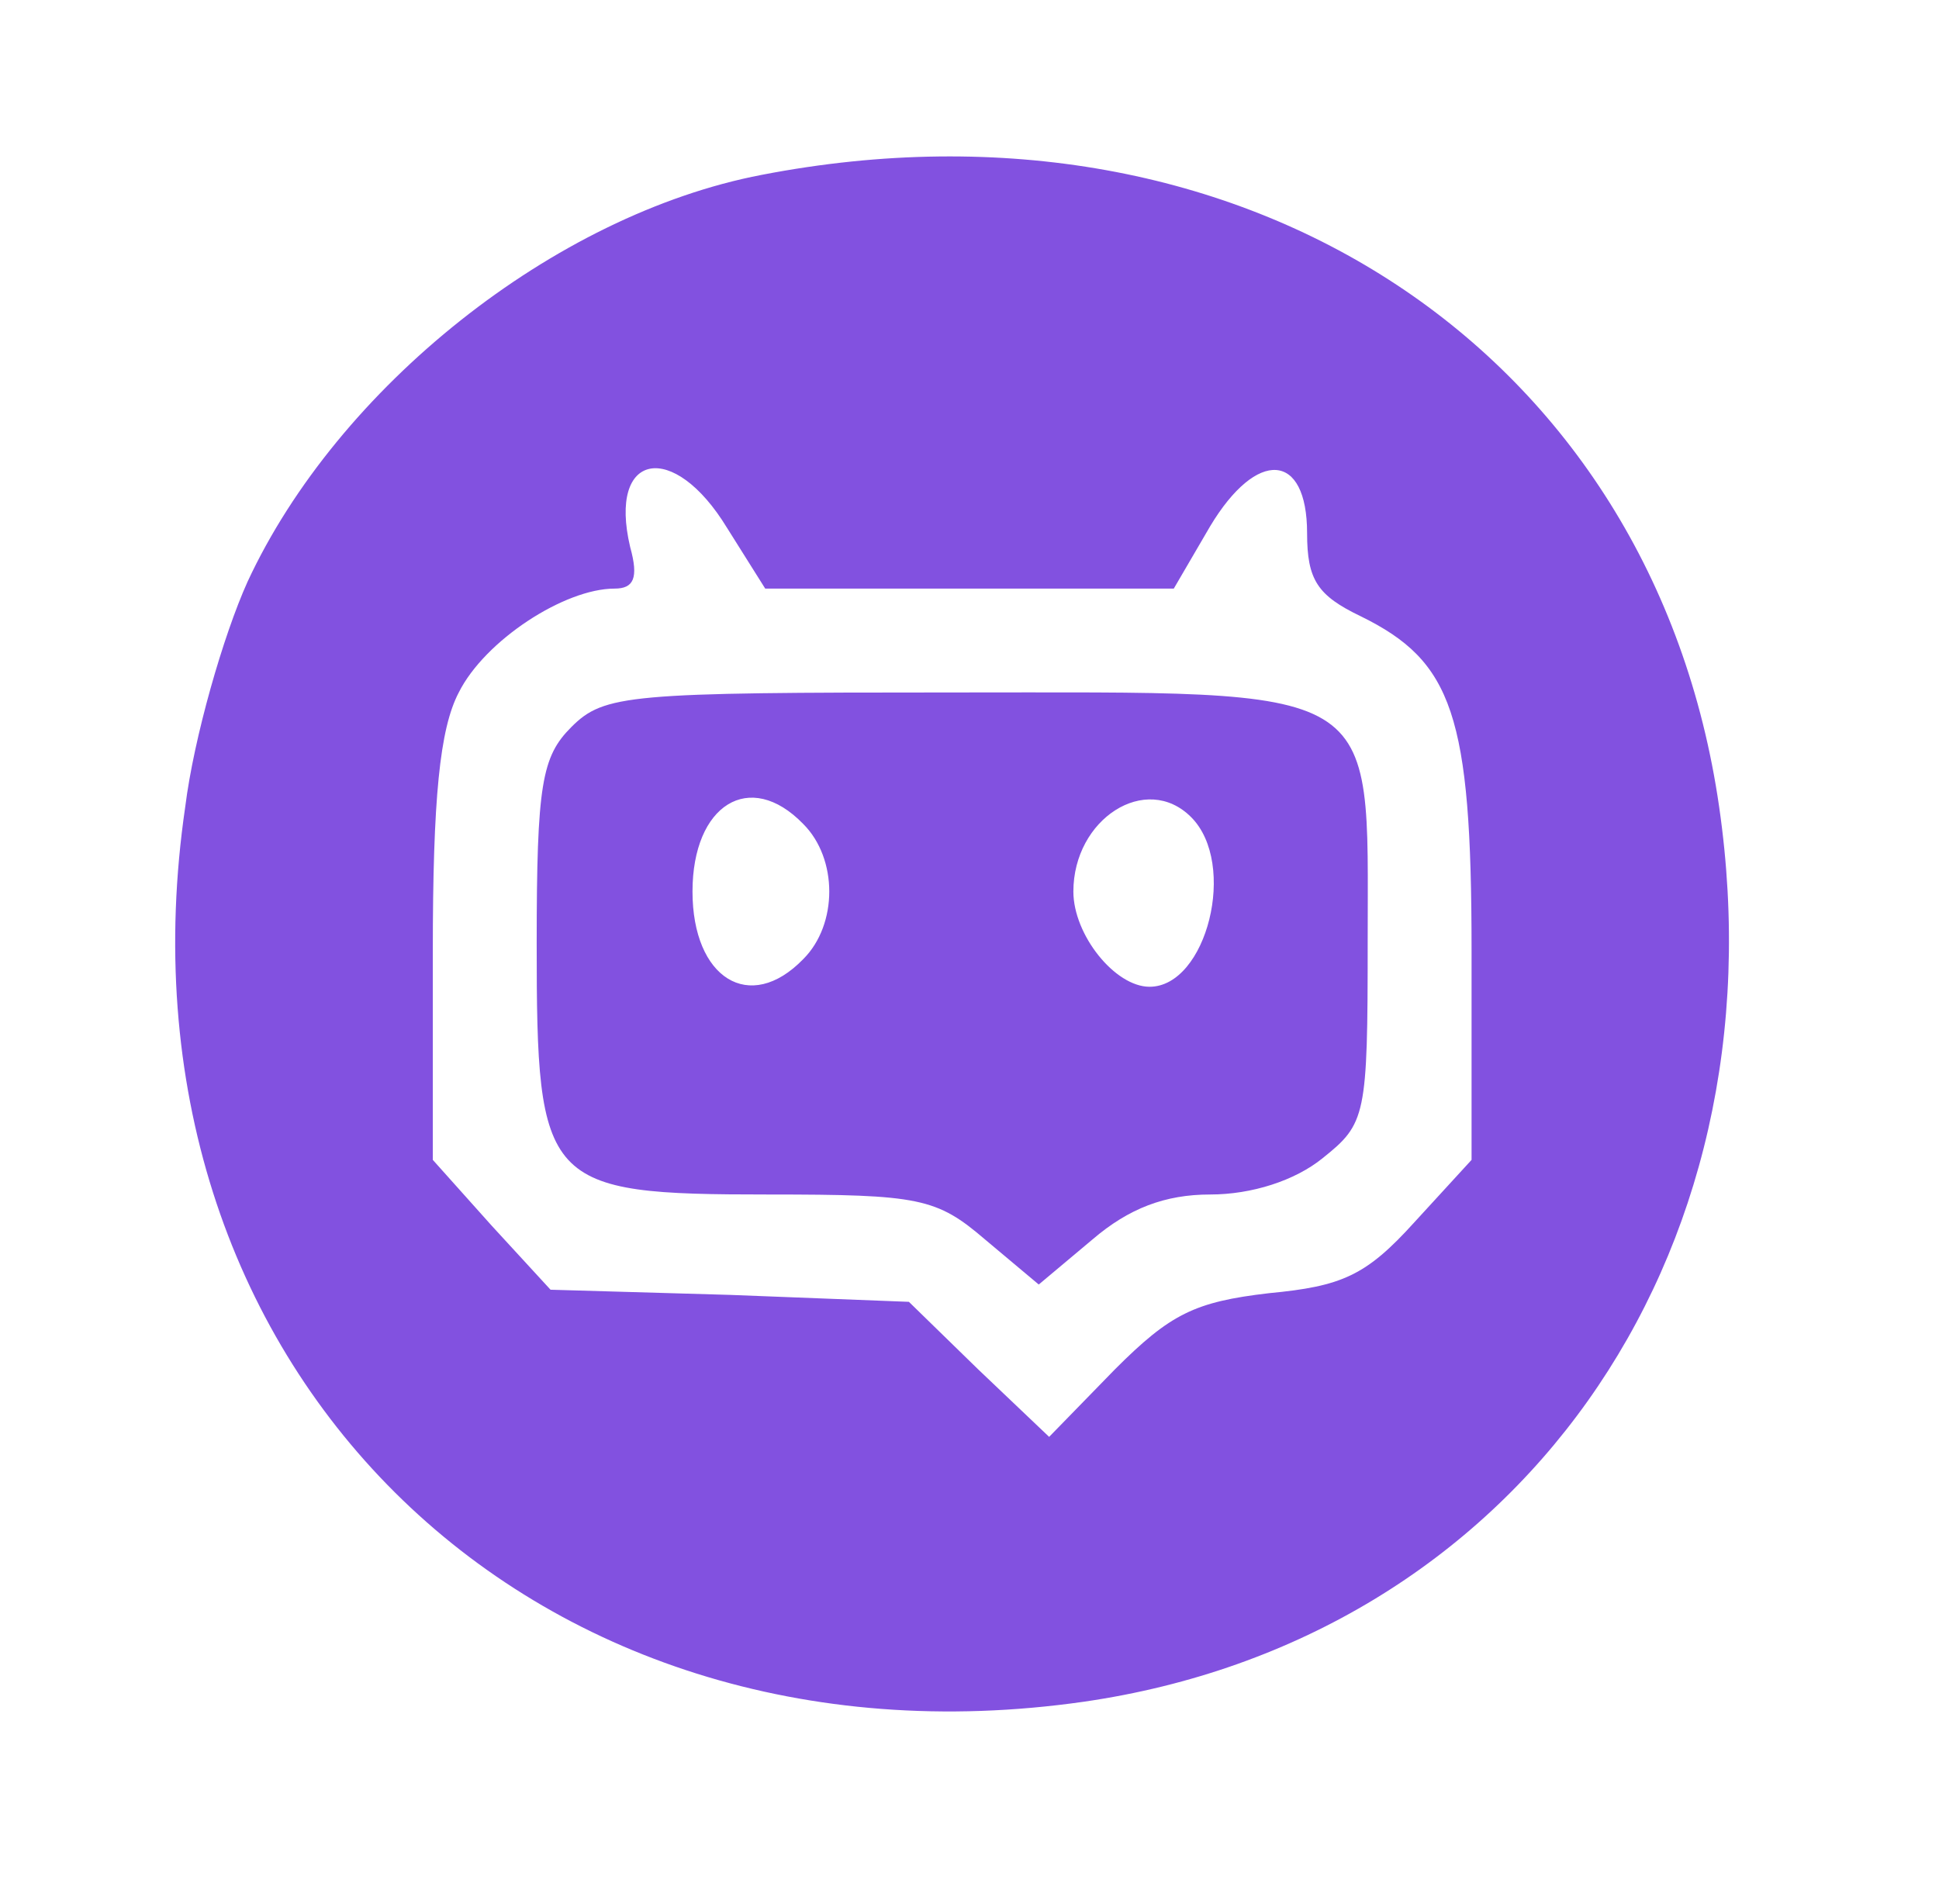 <?xml version="1.0" standalone="no"?>
<!DOCTYPE svg PUBLIC "-//W3C//DTD SVG 20010904//EN" "http://www.w3.org/TR/2001/REC-SVG-20010904/DTD/svg10.dtd">
<svg version="1.0" xmlns="http://www.w3.org/2000/svg" width="112pt" height="110pt" viewBox="0 0 112 110" preserveAspectRatio="xMidYMid meet">
	<g transform="translate(0,110) scale(0.1,-0.1)" fill="#8251e0" stroke="none">
		<path d="M440 999 c-120 -23 -245 -123 -297 -235 -14 -31 -31 -90 -36 -130
-47 -321 197 -563 519 -517 249 36 405 255 367 517 -38 263 -274 419 -553 365z
m-20 -204 l22 -35 118 0 118 0 21 36 c27 45 56 43 56 -4 0 -27 6 -36 31 -48
53 -26 64 -57 64 -193 l0 -121 -33 -36 c-28 -31 -42 -37 -84 -41 -43 -5 -57
-12 -89 -44 l-38 -39 -41 39 -40 39 -103 4 -104 3 -34 37 -34 38 0 120 c0 89
4 129 15 150 15 30 61 60 90 60 11 0 14 6 9 24 -13 55 25 62 56 11z" />
		<path d="M330 680 c-17 -17 -20 -33 -20 -125 0 -140 4 -145 134 -145 87 0 97
-2 125 -26 l31 -26 31 26 c21 18 42 26 68 26 24 0 49 8 65 21 25 20 26 24 26
125 0 151 11 144 -240 144 -187 0 -201 -1 -220 -20z m134 -56 c20 -20 20 -58
0 -78 -31 -32 -64 -11 -64 39 0 50 33 71 64 39z m224 4 c27 -27 9 -98 -24 -98
-20 0 -44 30 -44 55 0 42 42 69 68 43z" />
	</g>
</svg>
